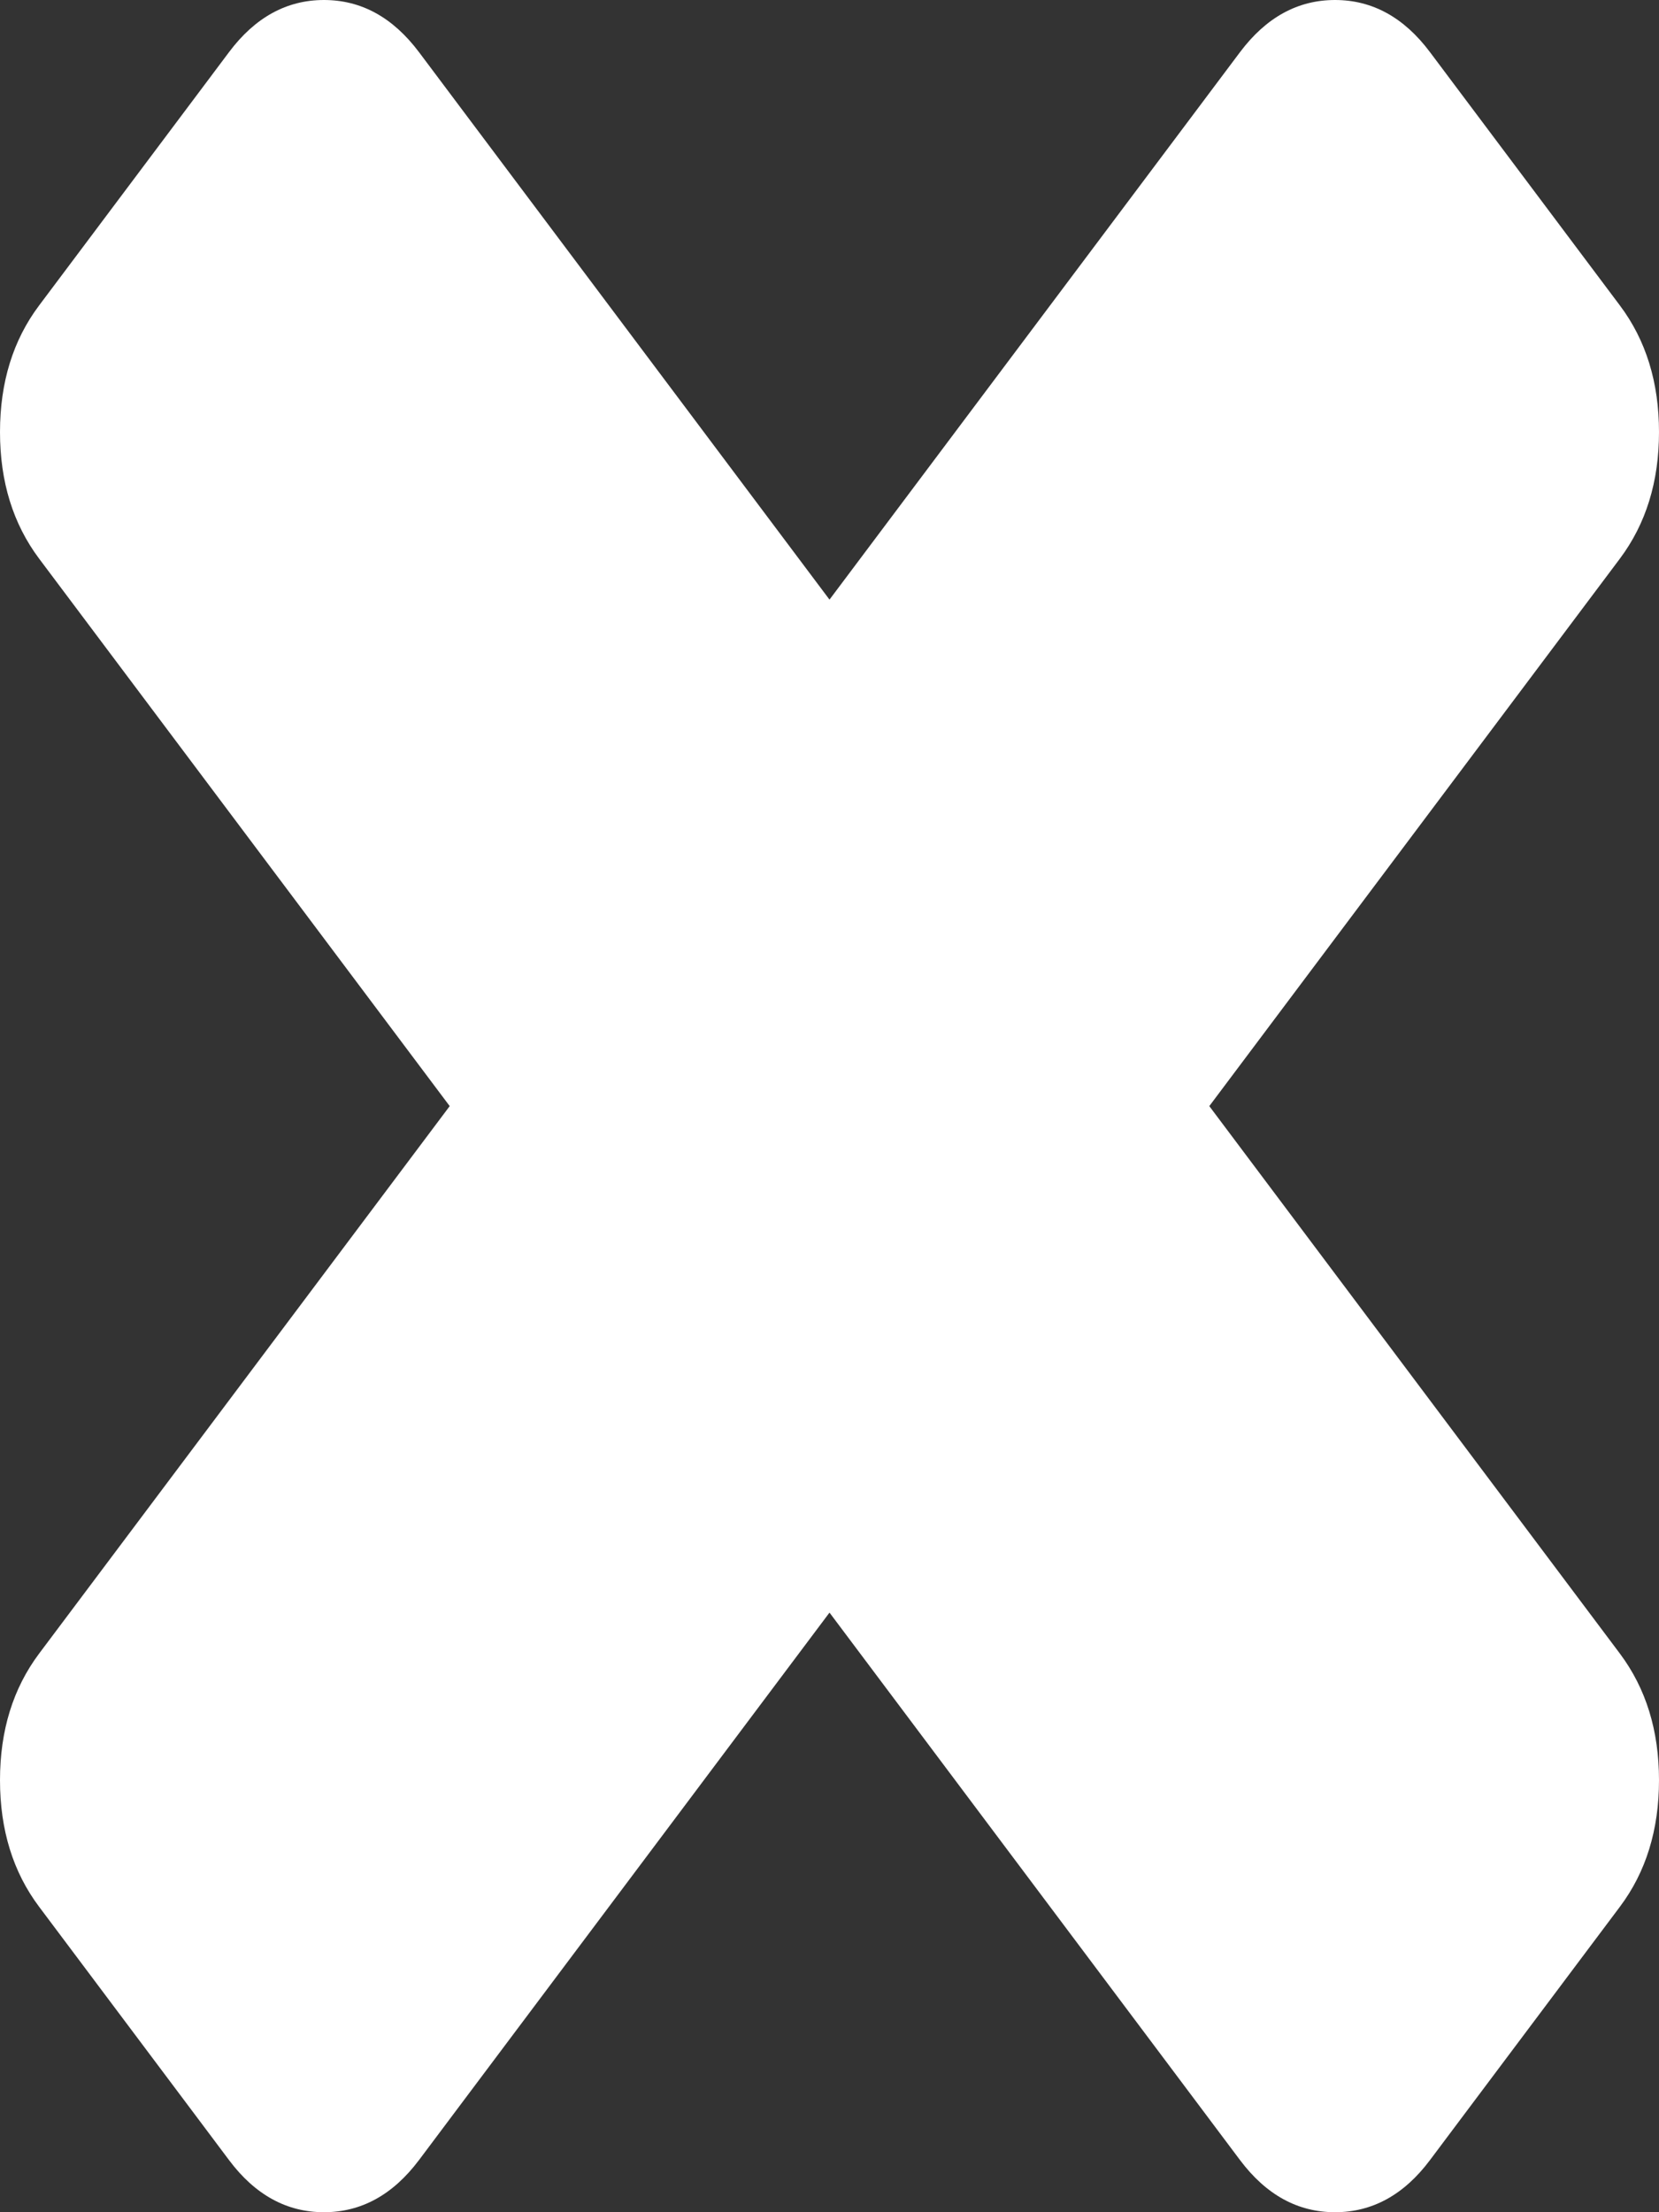 ﻿<?xml version="1.0" encoding="utf-8"?>
<svg version="1.1" xmlns:xlink="http://www.w3.org/1999/xlink" width="15px" height="20px" xmlns="http://www.w3.org/2000/svg">
  <rect width="100%" height="100%" fill="#333333" stroke="none"/>
  <g transform="matrix(1 0 0 1 -875 -243 )">
    <path d="M 14.646 14.949  C 14.882 15.264  15 15.645  15 16.094  C 15 16.543  14.882 16.925  14.646 17.239  L 12.929 19.529  C 12.694 19.843  12.407 20  12.071 20  C 11.734 20  11.448 19.843  11.212 19.529  L 7.5 14.579  L 3.788 19.529  C 3.552 19.843  3.266 20  2.929 20  C 2.593 20  2.306 19.843  2.071 19.529  L 0.354 17.239  C 0.118 16.925  0 16.543  0 16.094  C 0 15.645  0.118 15.264  0.354 14.949  L 4.066 10  L 0.354 5.051  C 0.118 4.736  0 4.355  0 3.906  C 0 3.457  0.118 3.075  0.354 2.761  L 2.071 0.471  C 2.306 0.157  2.593 0  2.929 0  C 3.266 0  3.552 0.157  3.788 0.471  L 7.5 5.421  L 11.212 0.471  C 11.448 0.157  11.734 0  12.071 0  C 12.407 0  12.694 0.157  12.929 0.471  L 14.646 2.761  C 14.882 3.075  15 3.457  15 3.906  C 15 4.355  14.882 4.736  14.646 5.051  L 10.934 10  L 14.646 14.949  Z " fill-rule="nonzero" fill="#ffffff" stroke="none" transform="matrix(1 0 0 1 875 243 )" />
  </g>
</svg>